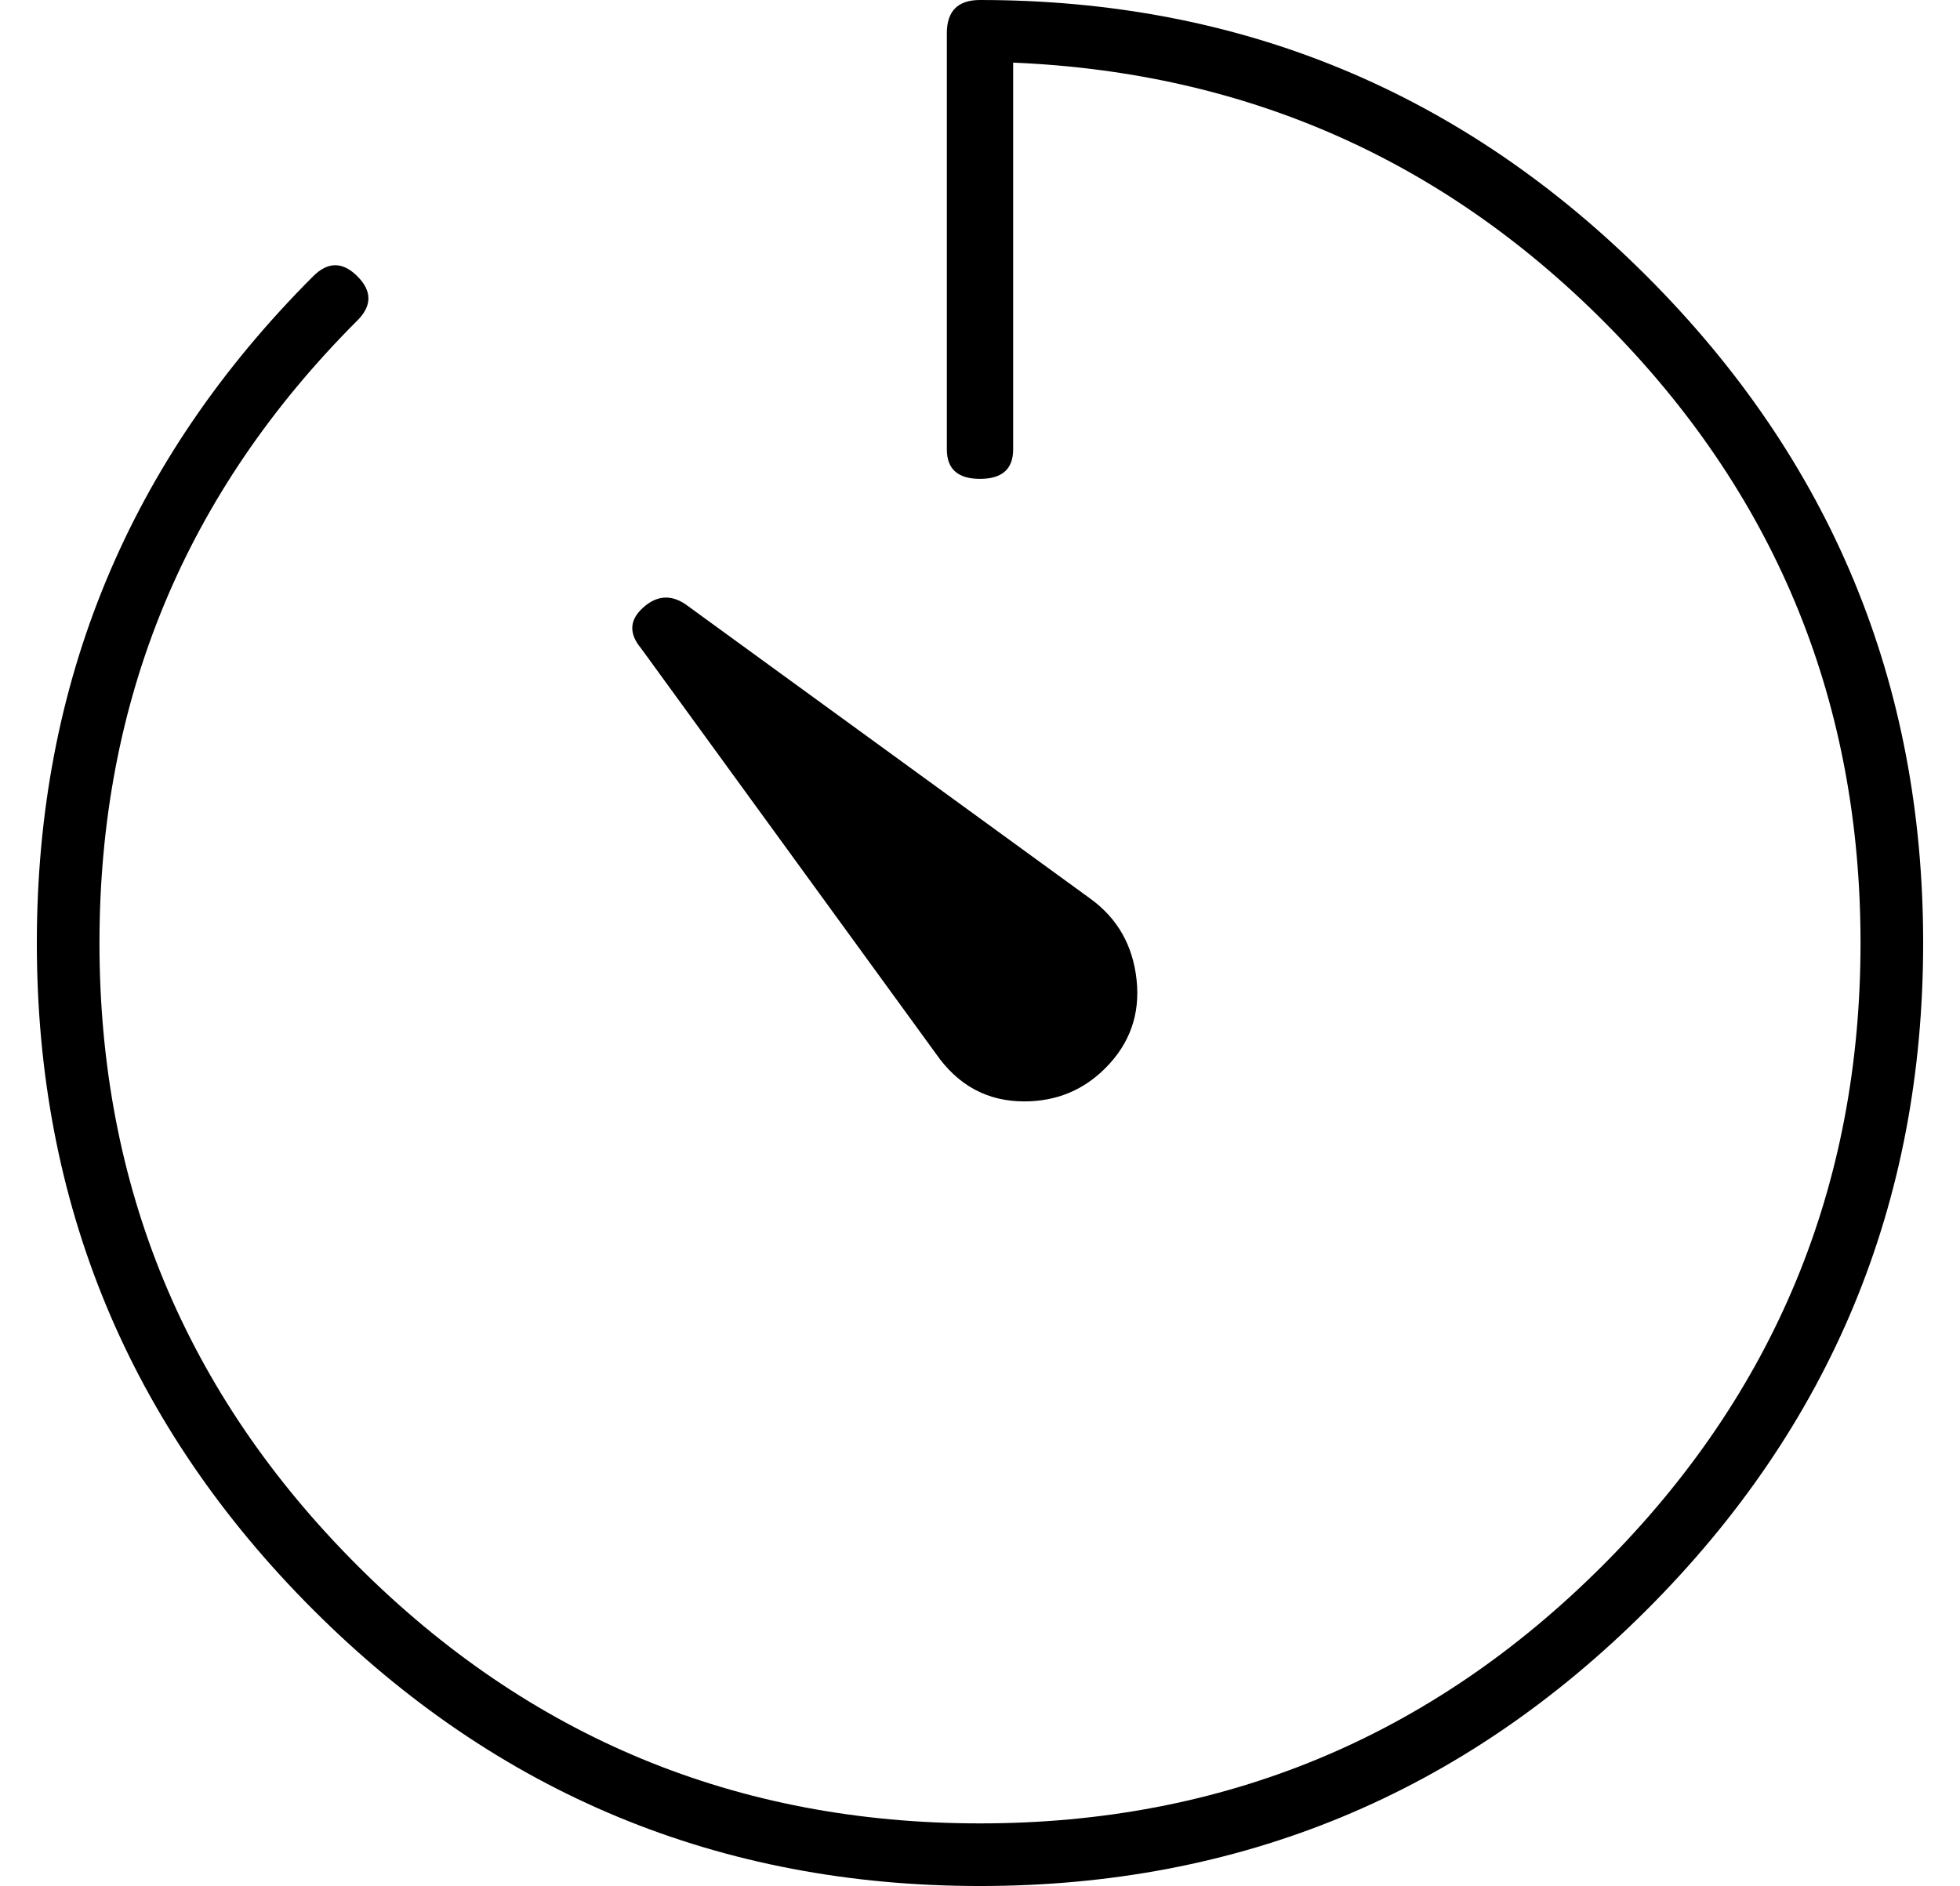<?xml version="1.0" standalone="no"?>
<!DOCTYPE svg PUBLIC "-//W3C//DTD SVG 1.1//EN" "http://www.w3.org/Graphics/SVG/1.1/DTD/svg11.dtd" >
<svg xmlns="http://www.w3.org/2000/svg" xmlns:xlink="http://www.w3.org/1999/xlink" version="1.1" viewBox="-10 0 532 512">
  <g transform="matrix(1 0 0 -1 0 448)">
   <path fill="currentColor"
d="M256 448q106 0 181 -75t75 -181t-75 -181t-181 -75t-181 75t-75 181t75 181q6 6 12 0t0 -12q-70 -70 -70 -169t70 -169t169 -70t169 70t70 169q0 97 -67 166t-163 73v-105q0 -8 -9 -8t-9 8v113q0 9 9 9zM244 162l-80 110q-5 6 0.5 11t11.5 1l110 -80q11 -8 12.5 -22
t-8.5 -24q-9 -9 -22 -9q-15 0 -24 13z" />
  </g>

</svg>
